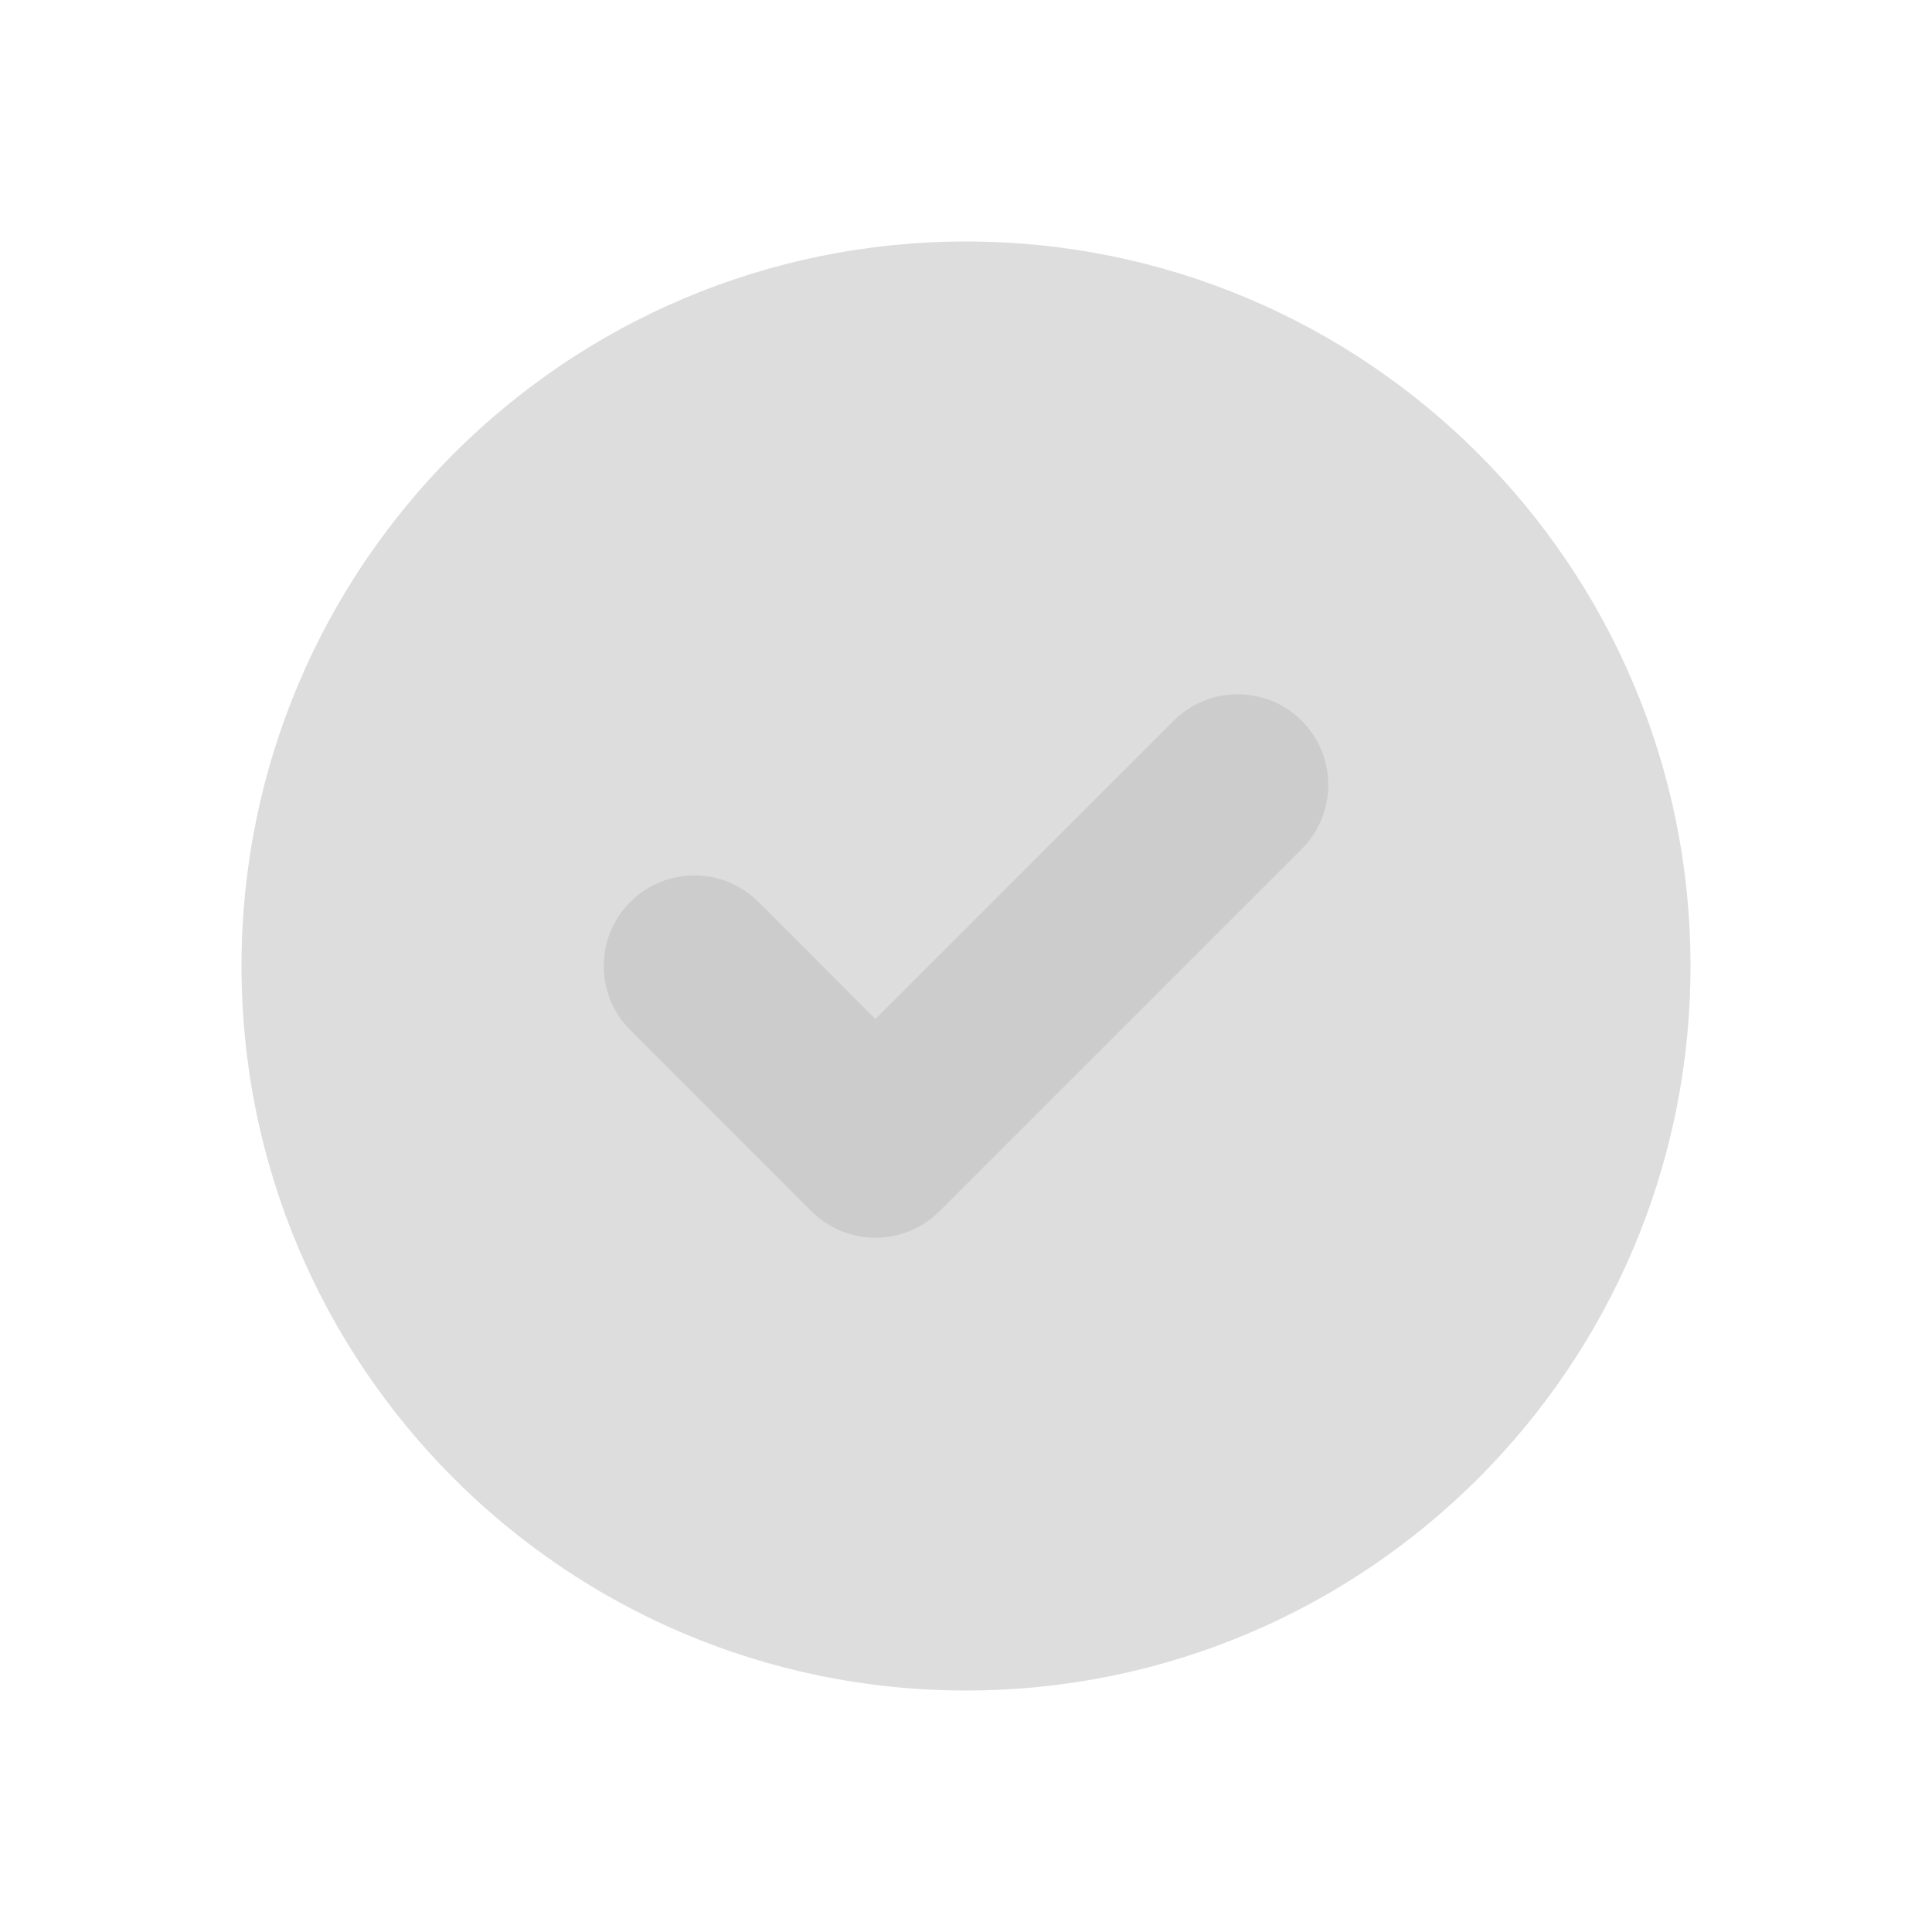 <svg width="24" height="24" viewBox="0 0 24 24" fill="none" xmlns="http://www.w3.org/2000/svg">
<g id="BGM_uncheck">
<path id="Icon" fill-rule="evenodd" clip-rule="evenodd" d="M12 21C16.971 21 21 16.971 21 12C21 7.029 16.971 3 12 3C7.029 3 3 7.029 3 12C3 16.971 7.029 21 12 21Z" fill="#DDDDDD"/>
<path id="Icon_2" fill-rule="evenodd" clip-rule="evenodd" d="M16.171 10.546C16.61 10.106 16.61 9.394 16.171 8.954C15.731 8.515 15.019 8.515 14.579 8.954L10.875 12.659L9.421 11.204C8.981 10.765 8.269 10.765 7.83 11.204C7.39 11.644 7.39 12.356 7.83 12.796L10.079 15.046C10.519 15.485 11.231 15.485 11.671 15.046L16.171 10.546Z" fill="#CCCCCC"/>
</g>
</svg>
